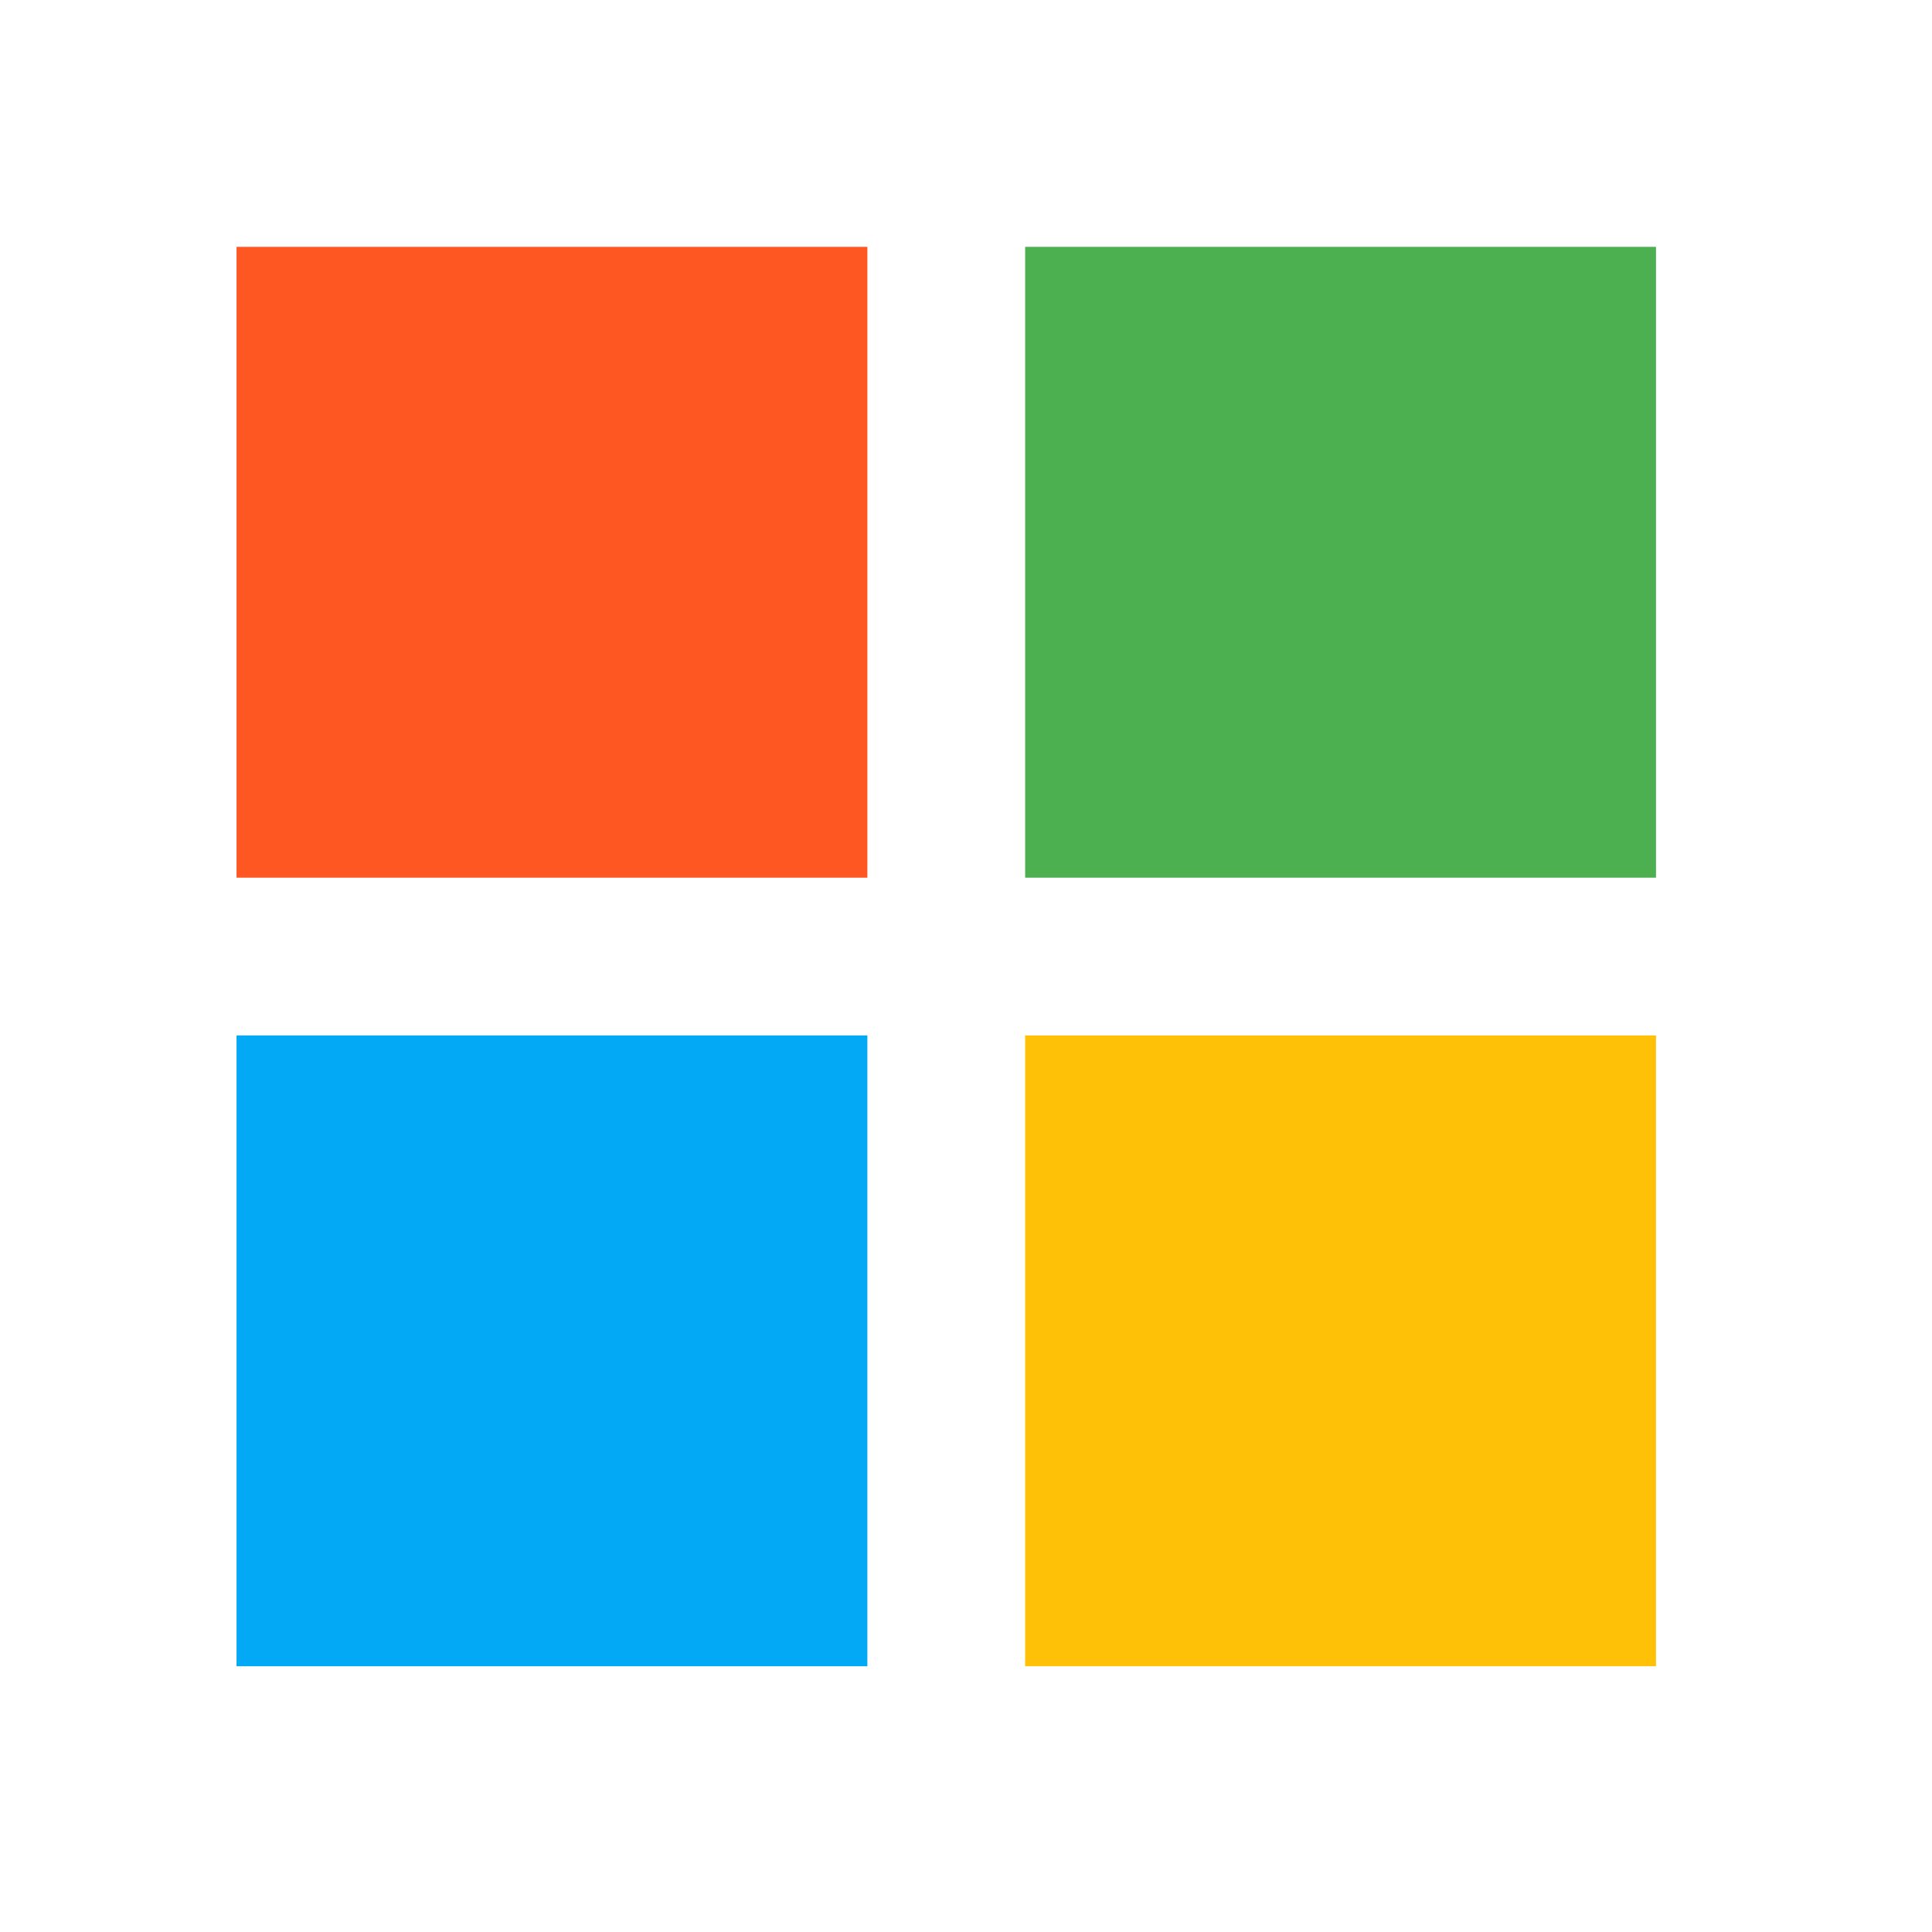 <svg width="42" height="42" viewBox="0 0 42 42" fill="none" xmlns="http://www.w3.org/2000/svg">
<path d="M18.856 19.08H5.142L5.142 5.366L18.856 5.366V19.08Z" fill="#FF5722"/>
<path d="M36 19.08H22.286V5.366L36 5.366V19.08Z" fill="#4CAF50"/>
<path d="M36 36.223H22.286V22.509H36V36.223Z" fill="#FFC107"/>
<path d="M18.856 36.223H5.142L5.142 22.509H18.856V36.223Z" fill="#03A9F4"/>
</svg>
